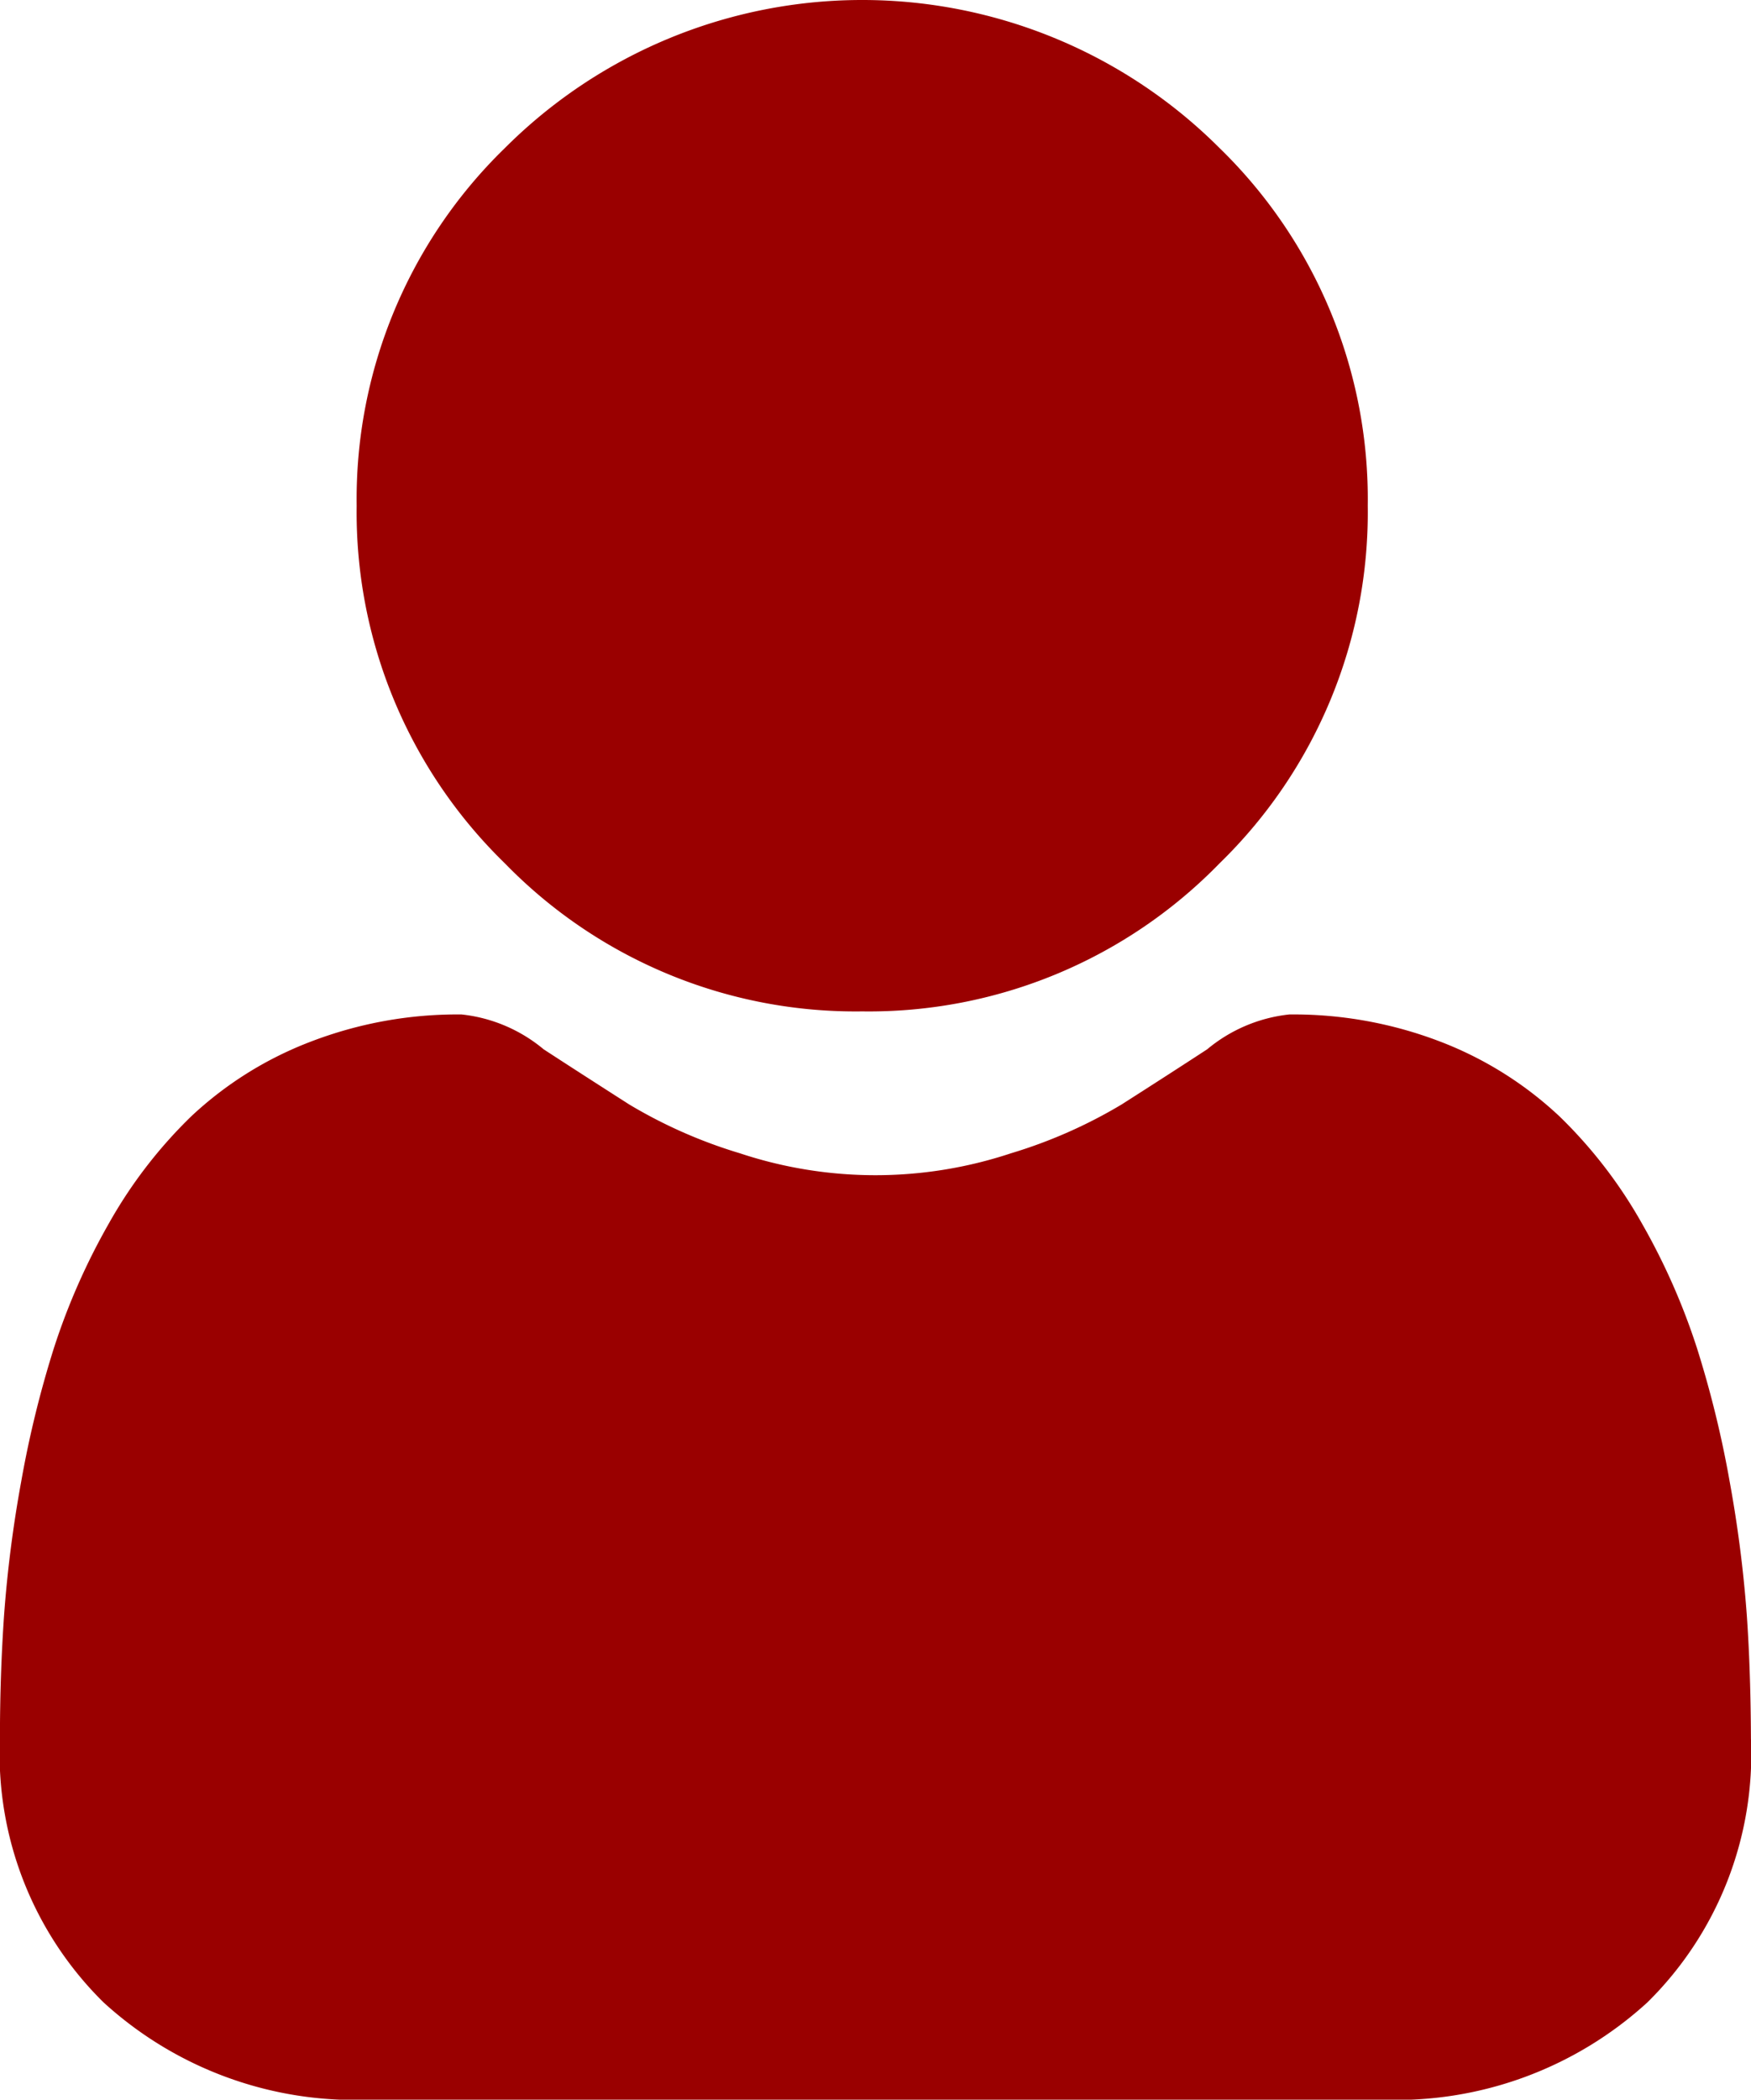 <svg xmlns="http://www.w3.org/2000/svg" width="29.304" height="35.124" viewBox="0 0 29.304 35.124"><defs><style>.a{fill:#9a0000;}</style></defs><path class="a" d="M95.491,16.919a8.186,8.186,0,0,0,5.982-2.479,8.185,8.185,0,0,0,2.478-5.981,8.187,8.187,0,0,0-2.479-5.981,8.458,8.458,0,0,0-11.963,0,8.186,8.186,0,0,0-2.479,5.981,8.185,8.185,0,0,0,2.479,5.982A8.188,8.188,0,0,0,95.491,16.919Zm0,0" transform="translate(-81.061)"/><path class="a" d="M29.233,257.359a20.9,20.9,0,0,0-.285-2.219,17.485,17.485,0,0,0-.546-2.231,11.021,11.021,0,0,0-.917-2.081,7.853,7.853,0,0,0-1.383-1.8,6.1,6.1,0,0,0-1.987-1.249,6.867,6.867,0,0,0-2.537-.459,2.575,2.575,0,0,0-1.375.583c-.412.269-.894.58-1.432.923a8.207,8.207,0,0,1-1.853.817,7.2,7.2,0,0,1-4.534,0,8.187,8.187,0,0,1-1.852-.816c-.533-.341-1.015-.651-1.434-.924a2.571,2.571,0,0,0-1.374-.583,6.858,6.858,0,0,0-2.536.46A6.094,6.094,0,0,0,3.2,249.025a7.853,7.853,0,0,0-1.383,1.8A11.043,11.043,0,0,0,.9,252.908a17.528,17.528,0,0,0-.546,2.231,20.822,20.822,0,0,0-.285,2.22c-.047.672-.07,1.37-.07,2.074a5.832,5.832,0,0,0,1.732,4.412A6.235,6.235,0,0,0,6.2,265.474H23.108a6.234,6.234,0,0,0,4.463-1.628,5.83,5.83,0,0,0,1.732-4.413C29.3,258.726,29.28,258.028,29.233,257.359Zm0,0" transform="translate(0 -230.35)"/></svg>